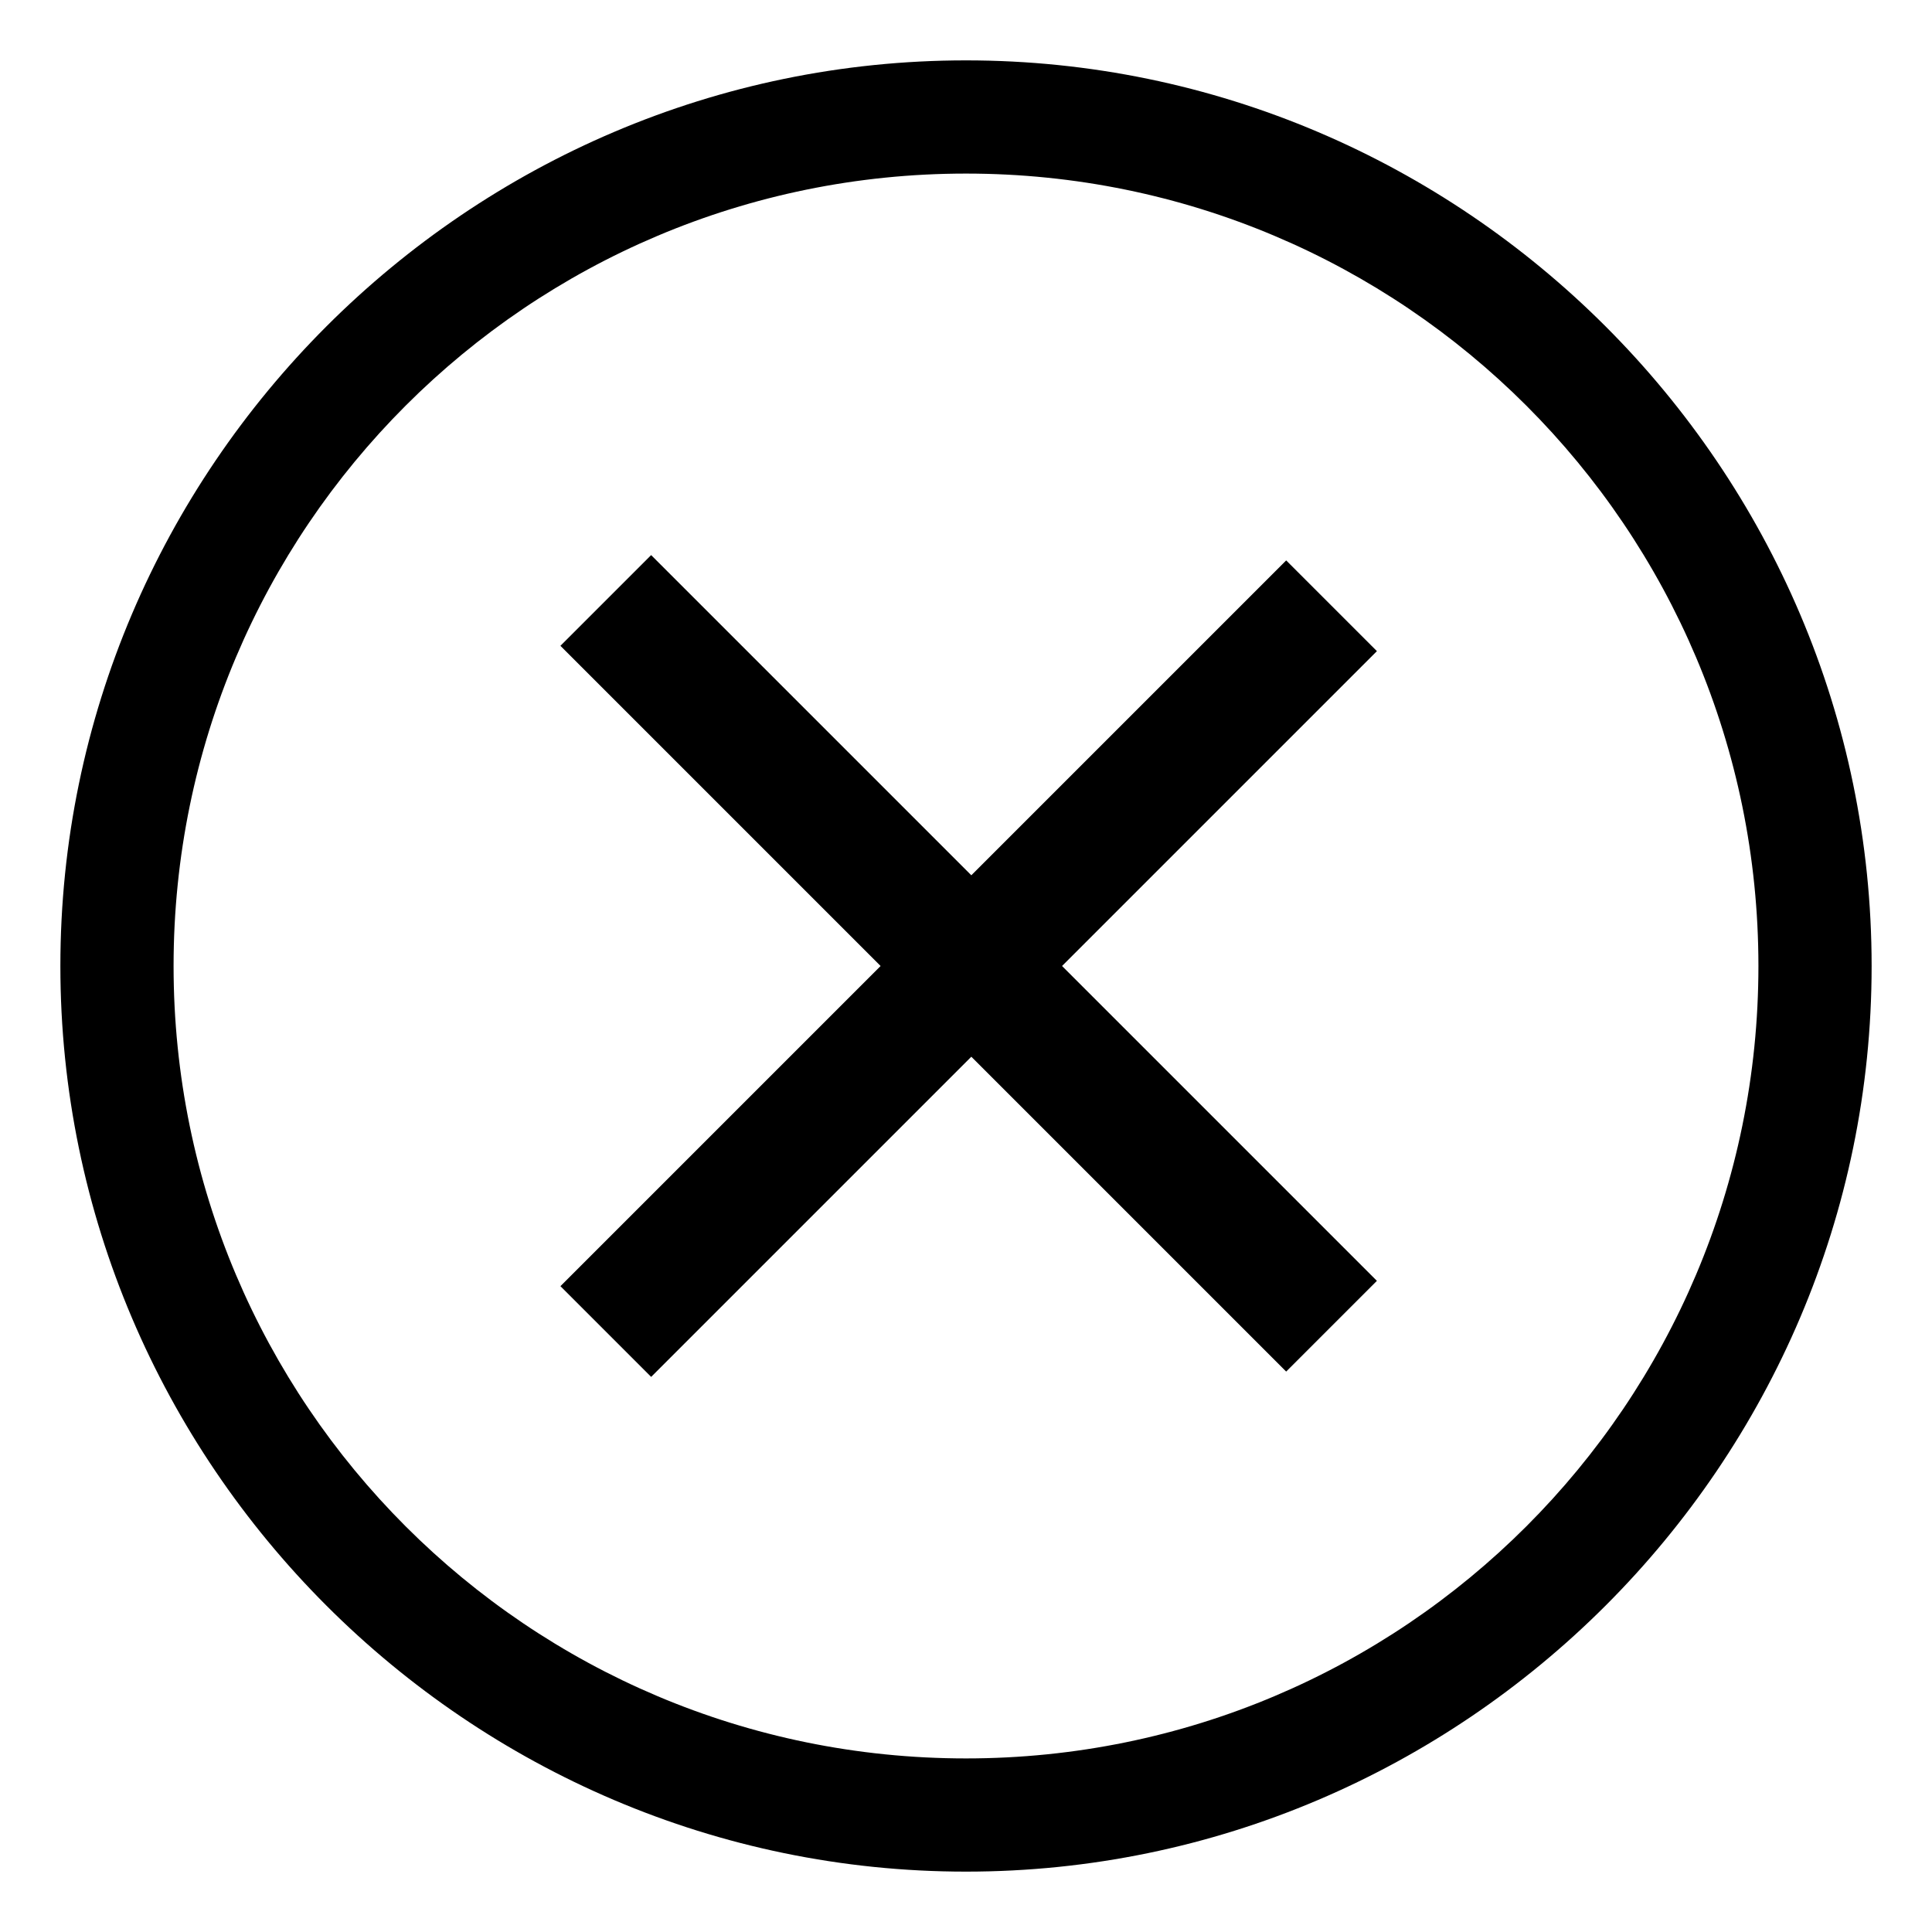 <?xml version="1.0" standalone="no"?><!DOCTYPE svg PUBLIC "-//W3C//DTD SVG 1.1//EN" "http://www.w3.org/Graphics/SVG/1.1/DTD/svg11.dtd"><svg t="1673179065760" class="icon" viewBox="0 0 1024 1024" version="1.1" xmlns="http://www.w3.org/2000/svg" p-id="2447" xmlns:xlink="http://www.w3.org/1999/xlink" width="128" height="128"><path d="M428 736L428 736 428 736zM512 32C248 32 32 248 32 512s216 480 480 480 480-216 480-480S776 32 512 32zM512 932C280 932 92 744 92 512S280 92 512 92 932 280 932 512 744 932 512 932zM681.704 297.034l48.083 48.083-384.662 384.662-48.083-48.083 384.662-384.662ZM297.034 342.296l48.083-48.083 384.662 384.662-48.083 48.083-384.662-384.662Z" p-id="2448"></path></svg>